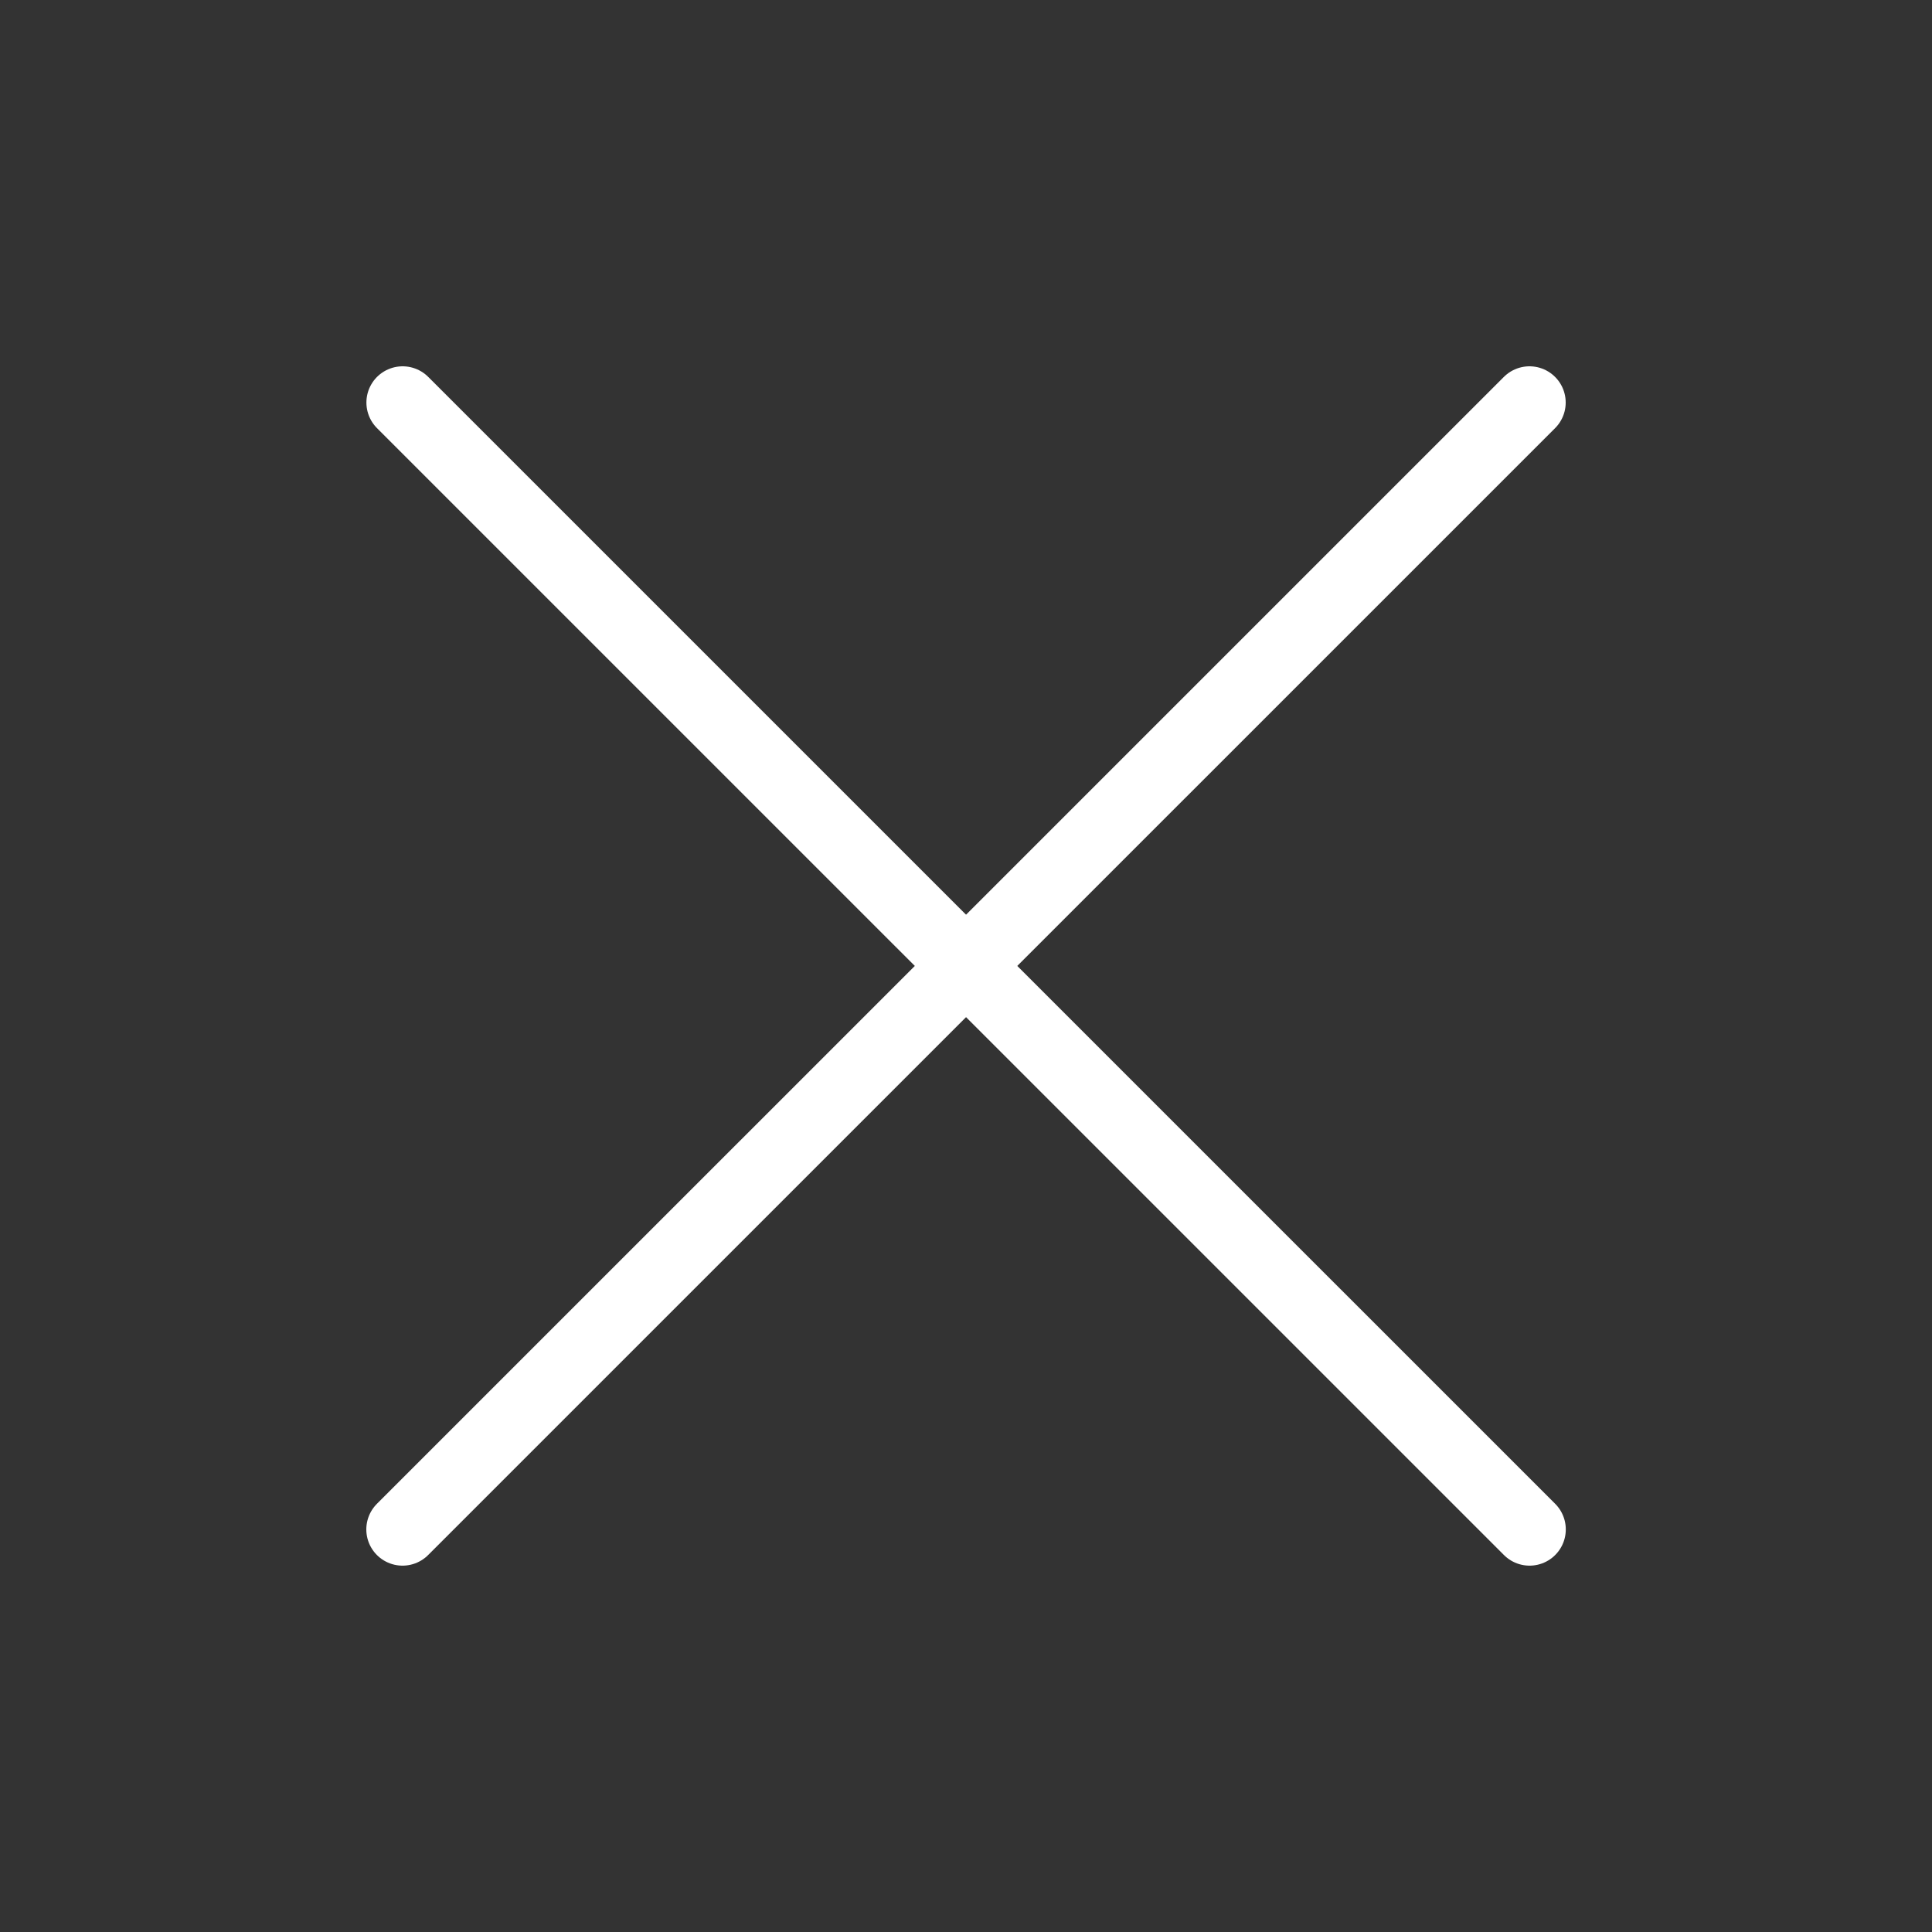 <svg width="40" height="40" viewBox="0 0 40 40" fill="none" xmlns="http://www.w3.org/2000/svg">
  <rect x="0" y="0" width="40" height="40" fill="#333333" stroke="none"/>
  <path d="M8.336 8.334L31.668 31.665" stroke="white" stroke-width="1.5" stroke-linecap="round" stroke-linejoin="round"/>
  <path d="M8.334 31.665L31.666 8.334" stroke="white" stroke-width="1.5" stroke-linecap="round" stroke-linejoin="round"/>
</svg>
